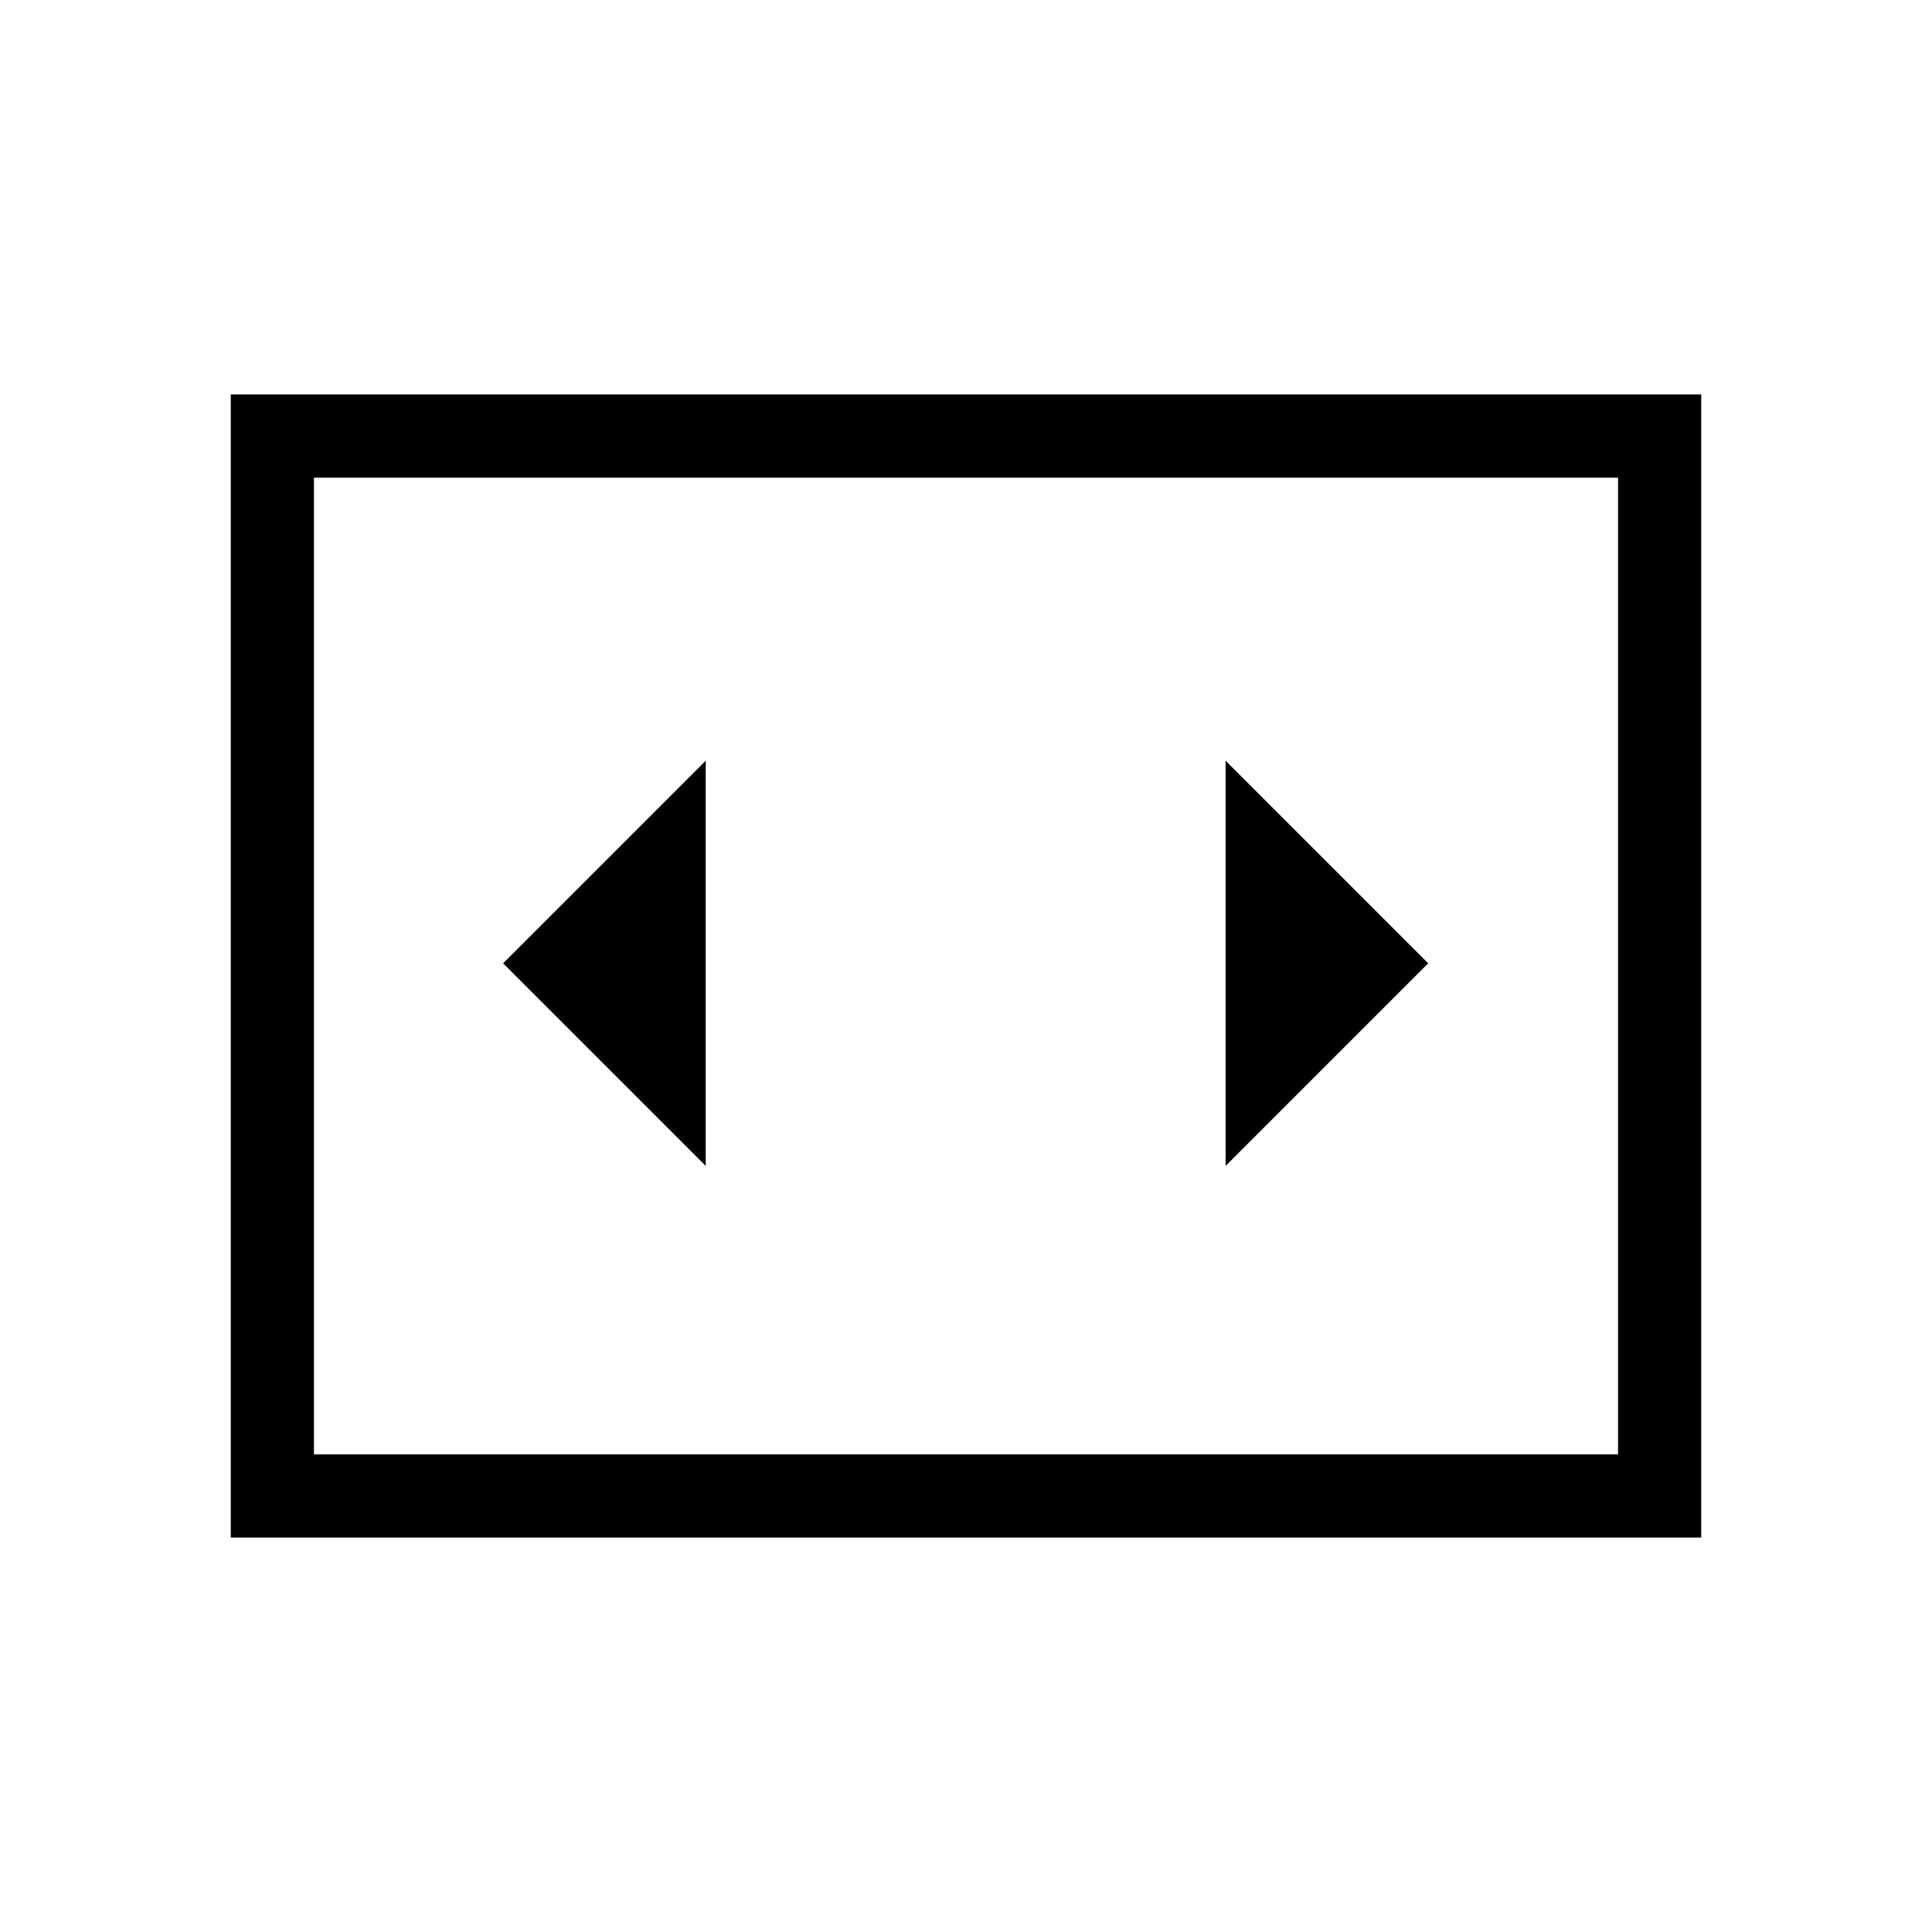 <svg xmlns="http://www.w3.org/2000/svg" height="40" viewBox="0 -960 960 960" width="40"><path d="M350.67-380.67V-582L250-481.33l100.67 100.66Zm359-100.66L609-582v201.33l100.67-100.66ZM114.67-196v-568h730.66v568H114.67ZM804-722.67H156v485.34h648v-485.34Zm-648 0v485.34-485.34Z"/></svg>